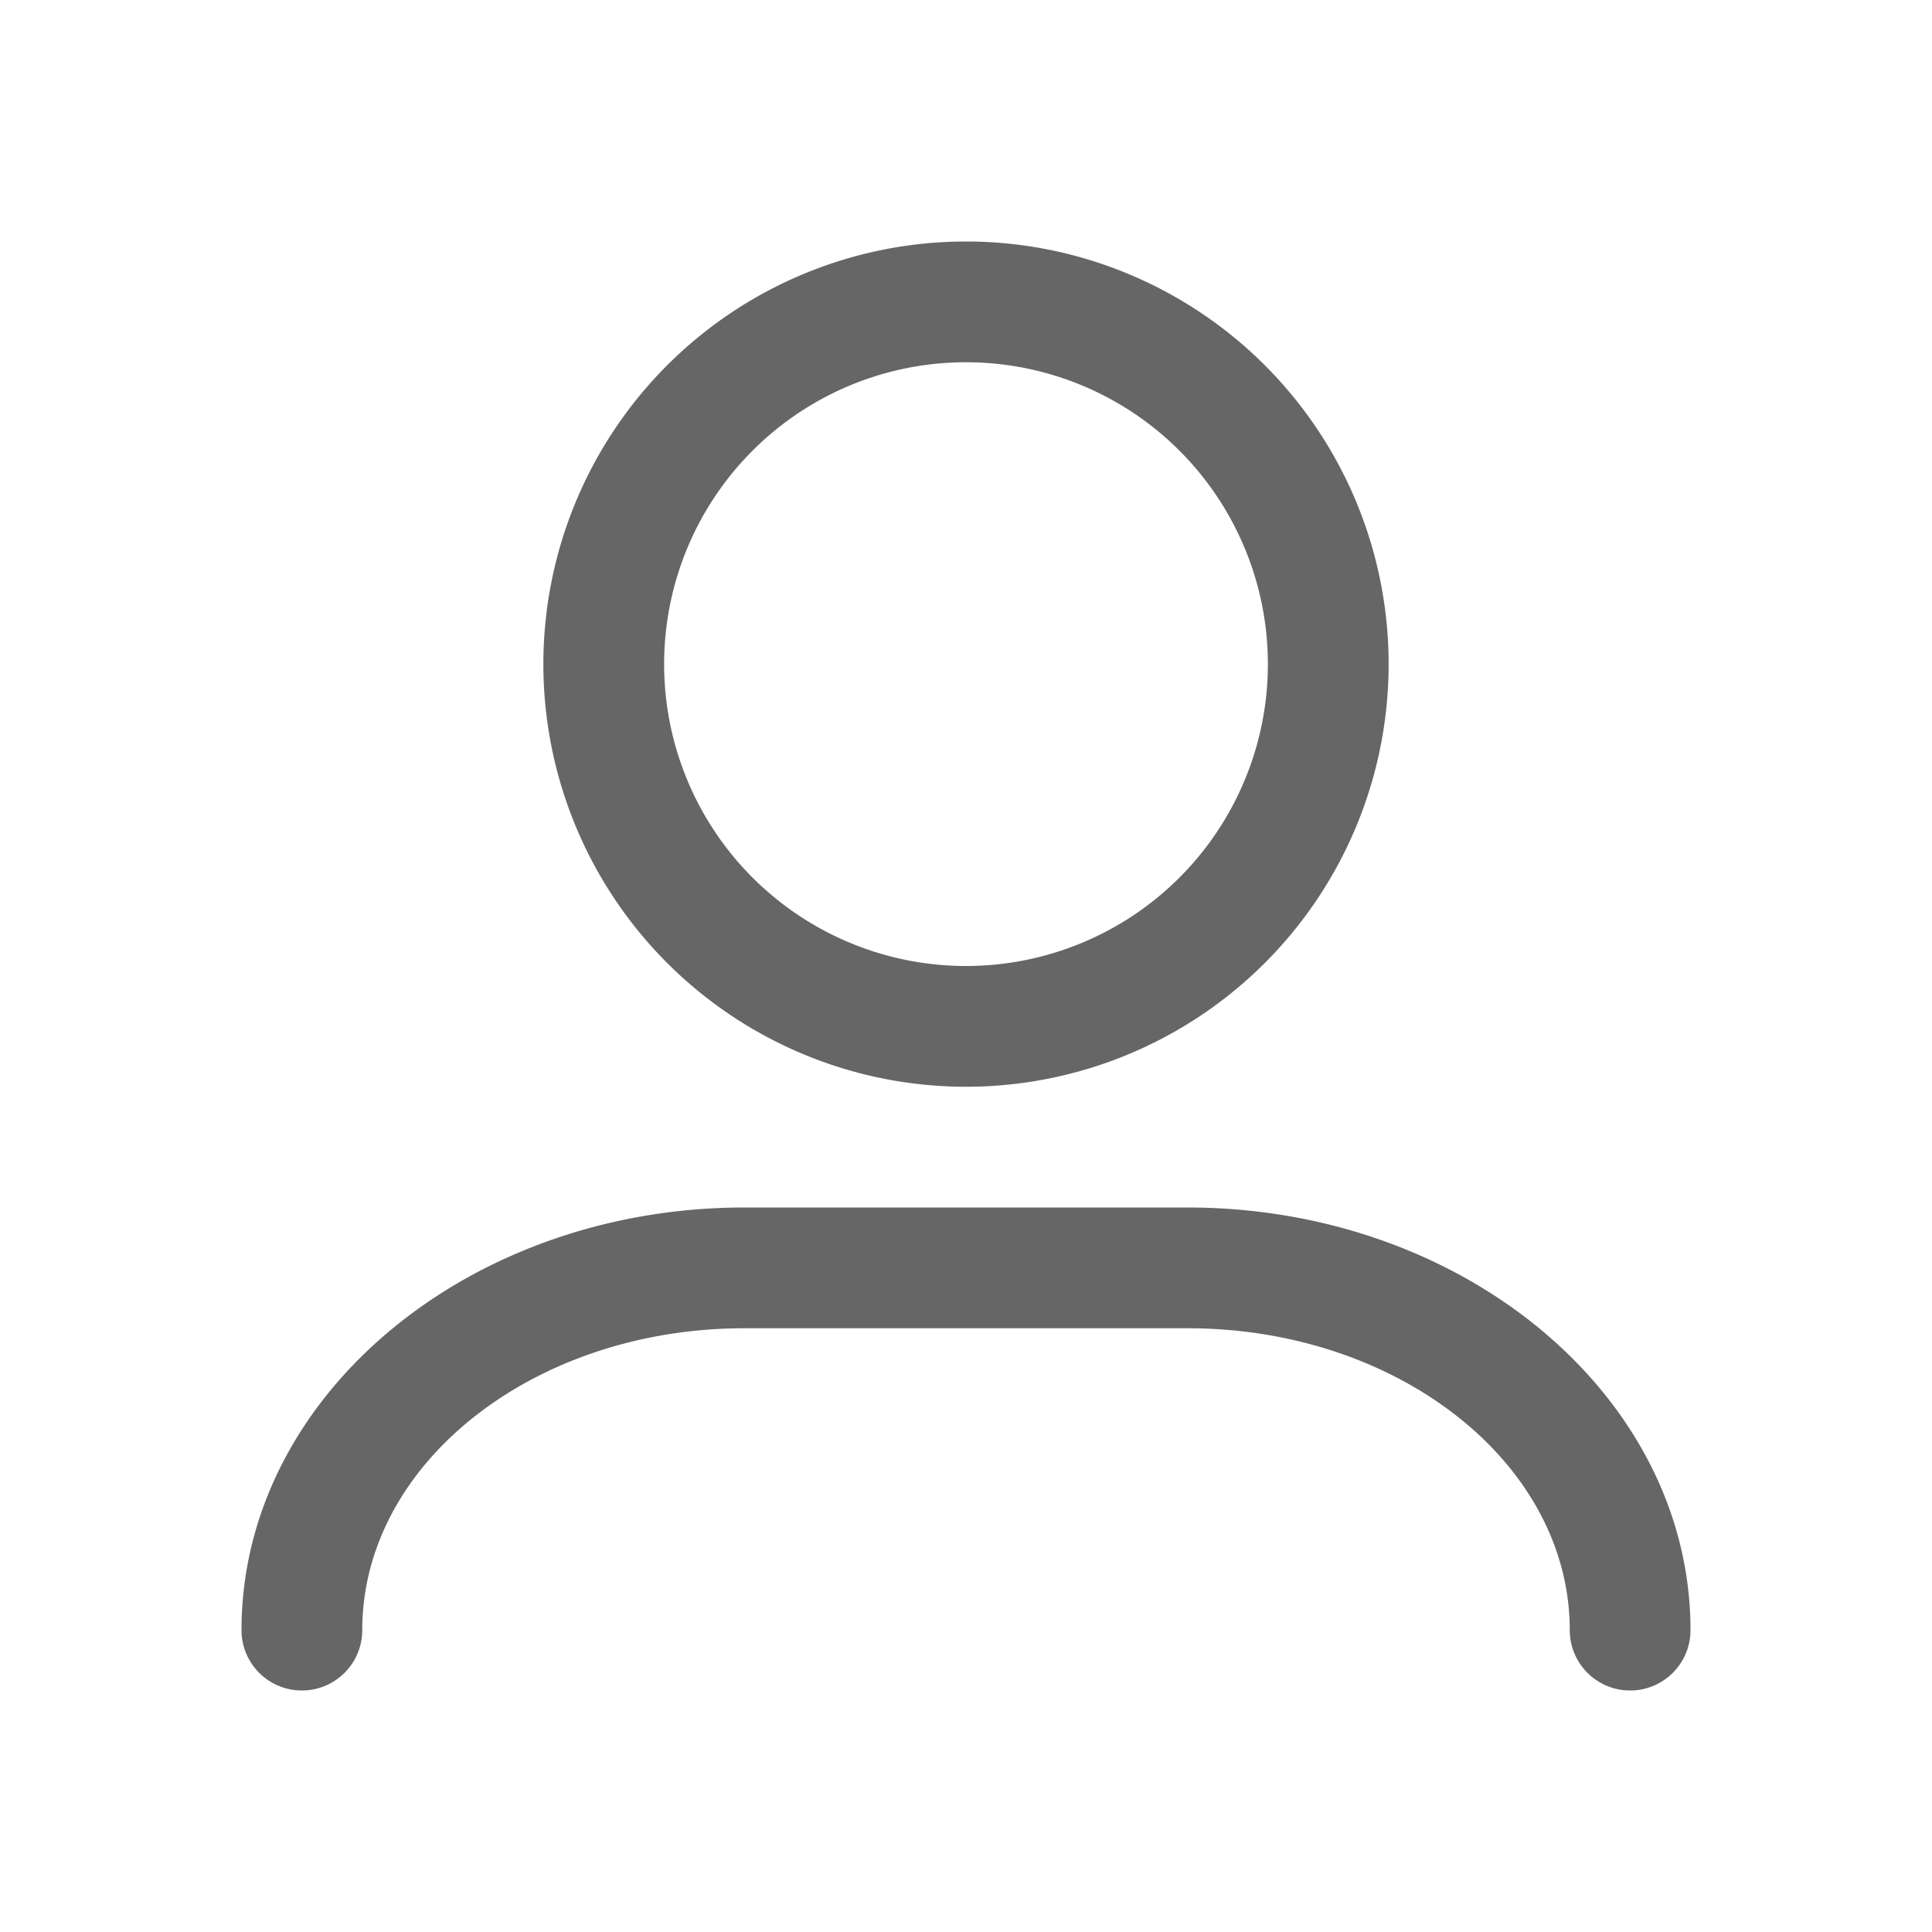 <svg xmlns="http://www.w3.org/2000/svg" width="32" height="32" viewBox="0 0 32 32"><title>01-04-Outline-Contenu-Particuliers</title><g id="Contenu"><path d="M16,18a7,7,0,1,0-7-7A7,7,0,0,0,16,18ZM16,6a5,5,0,1,1-5,5A5,5,0,0,1,16,6Z" fill="#666"/><path d="M19.67,20H12.33C7.74,20,4,23.14,4,27a1,1,0,0,0,2,0c0-2.76,2.84-5,6.33-5h7.34C23.16,22,26,24.24,26,27a1,1,0,0,0,2,0C28,23.14,24.26,20,19.67,20Z" fill="#666"/></g></svg>
